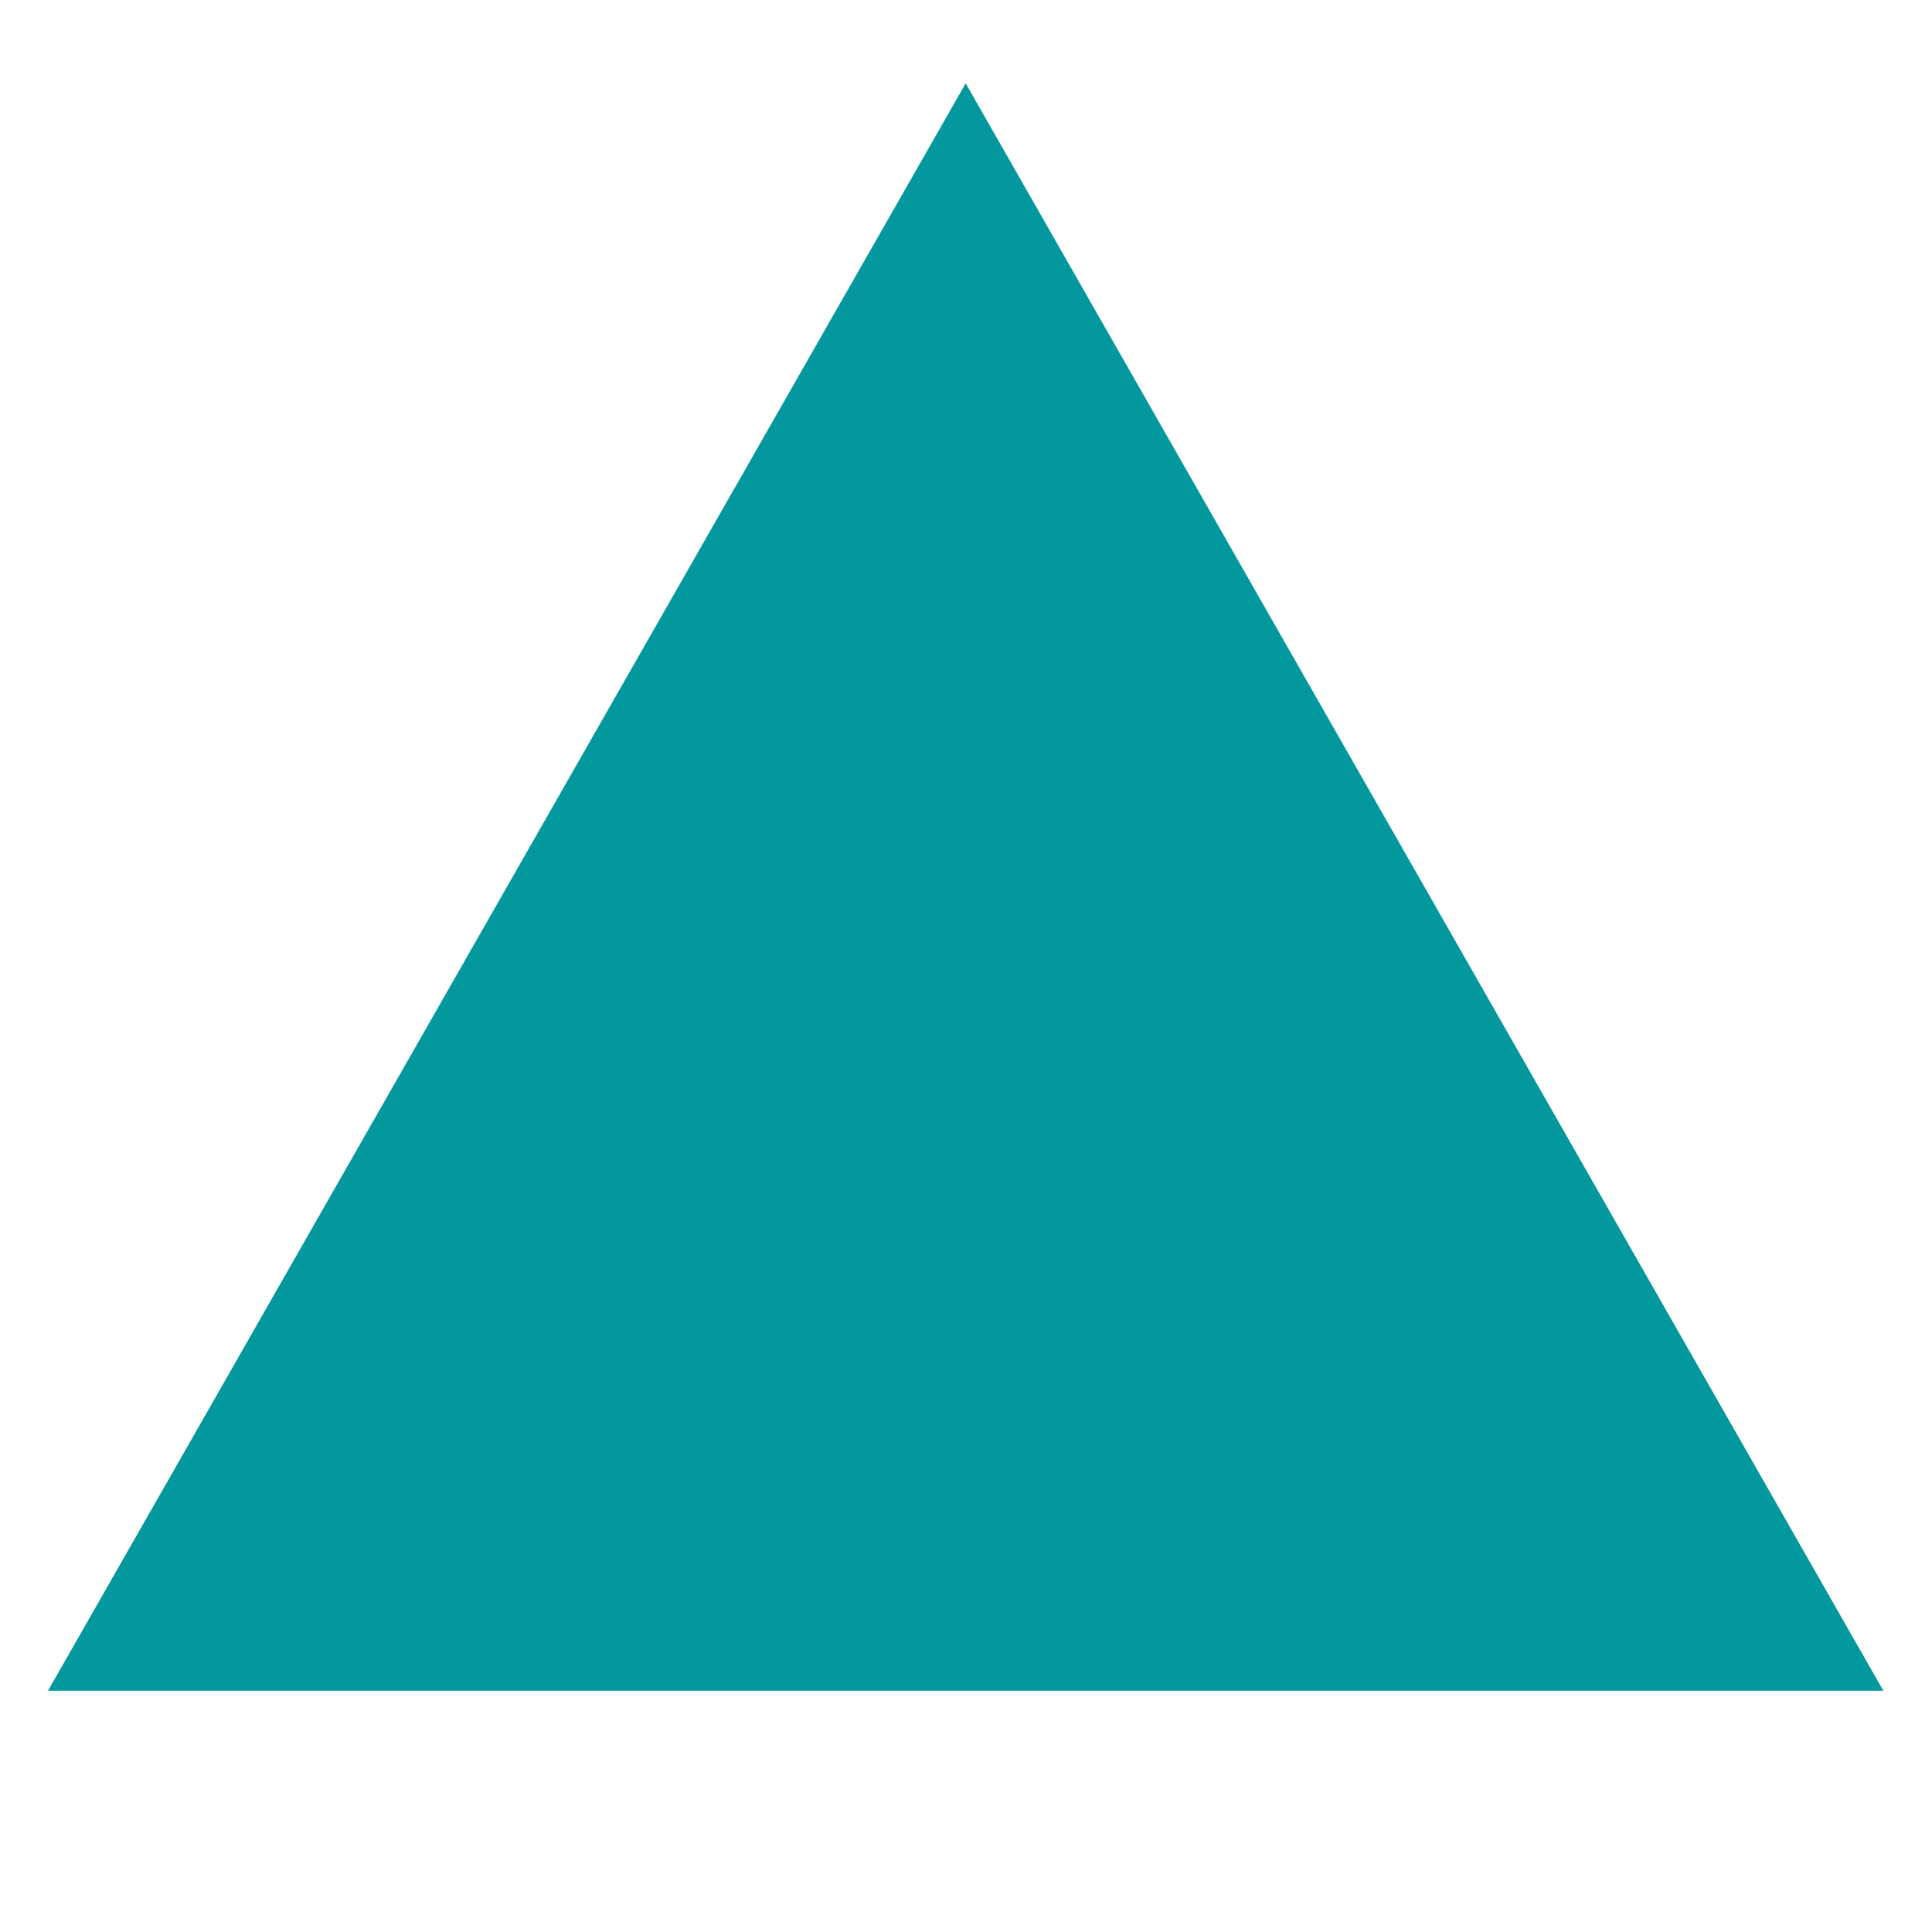 <?xml version="1.0" standalone="no"?>
        <!DOCTYPE svg PUBLIC "-//W3C//DTD SVG 1.1//EN" 
        "http://www.w3.org/Graphics/SVG/1.1/DTD/svg11.dtd"><svg id="changeColor" fill="#DC7633" xmlns="http://www.w3.org/2000/svg" xmlns:xlink="http://www.w3.org/1999/xlink" width="16" zoomAndPan="magnify" viewBox="0 0 375 375" height="16" preserveAspectRatio="xMidYMid meet" version="1.0"><defs><path id="pathAttribute" d="M 9.312 16.172 L 365.562 16.172 L 365.562 328.172 L 9.312 328.172 Z M 9.312 16.172 " clip-rule="nonzero" fill="#03989e"></path></defs><g><path id="pathAttribute" d="M 187.438 16.176 L 365.562 328.172 L 9.312 328.172 L 187.438 16.176 " fill-opacity="1" fill-rule="nonzero" fill="#03989e"></path></g><g id="inner-icon" transform="translate(85, 105)"> <svg role="img" viewBox="0 0 24 24" xmlns="http://www.w3.org/2000/svg" id="IconChangeColor" height="0" width="0"><title>Mapbox</title><path d="M12 0C5.372 0 0 5.372 0 12s5.372 12 12 12 12-5.372 12-12S18.628 0 12 0zm5.696 14.943c-4.103 4.103-11.433 2.794-11.433 2.794S4.94 10.421 9.057 6.304c2.281-2.281 6.061-2.187 8.45.189s2.471 6.168.189 8.45zm-4.319-7.91l-1.174 2.416-2.416 1.174 2.416 1.174 1.174 2.416 1.174-2.416 2.416-1.174-2.416-1.174-1.174-2.416z" id="mainIconPathAttribute" fill="#03989e"></path></svg> </g></svg>